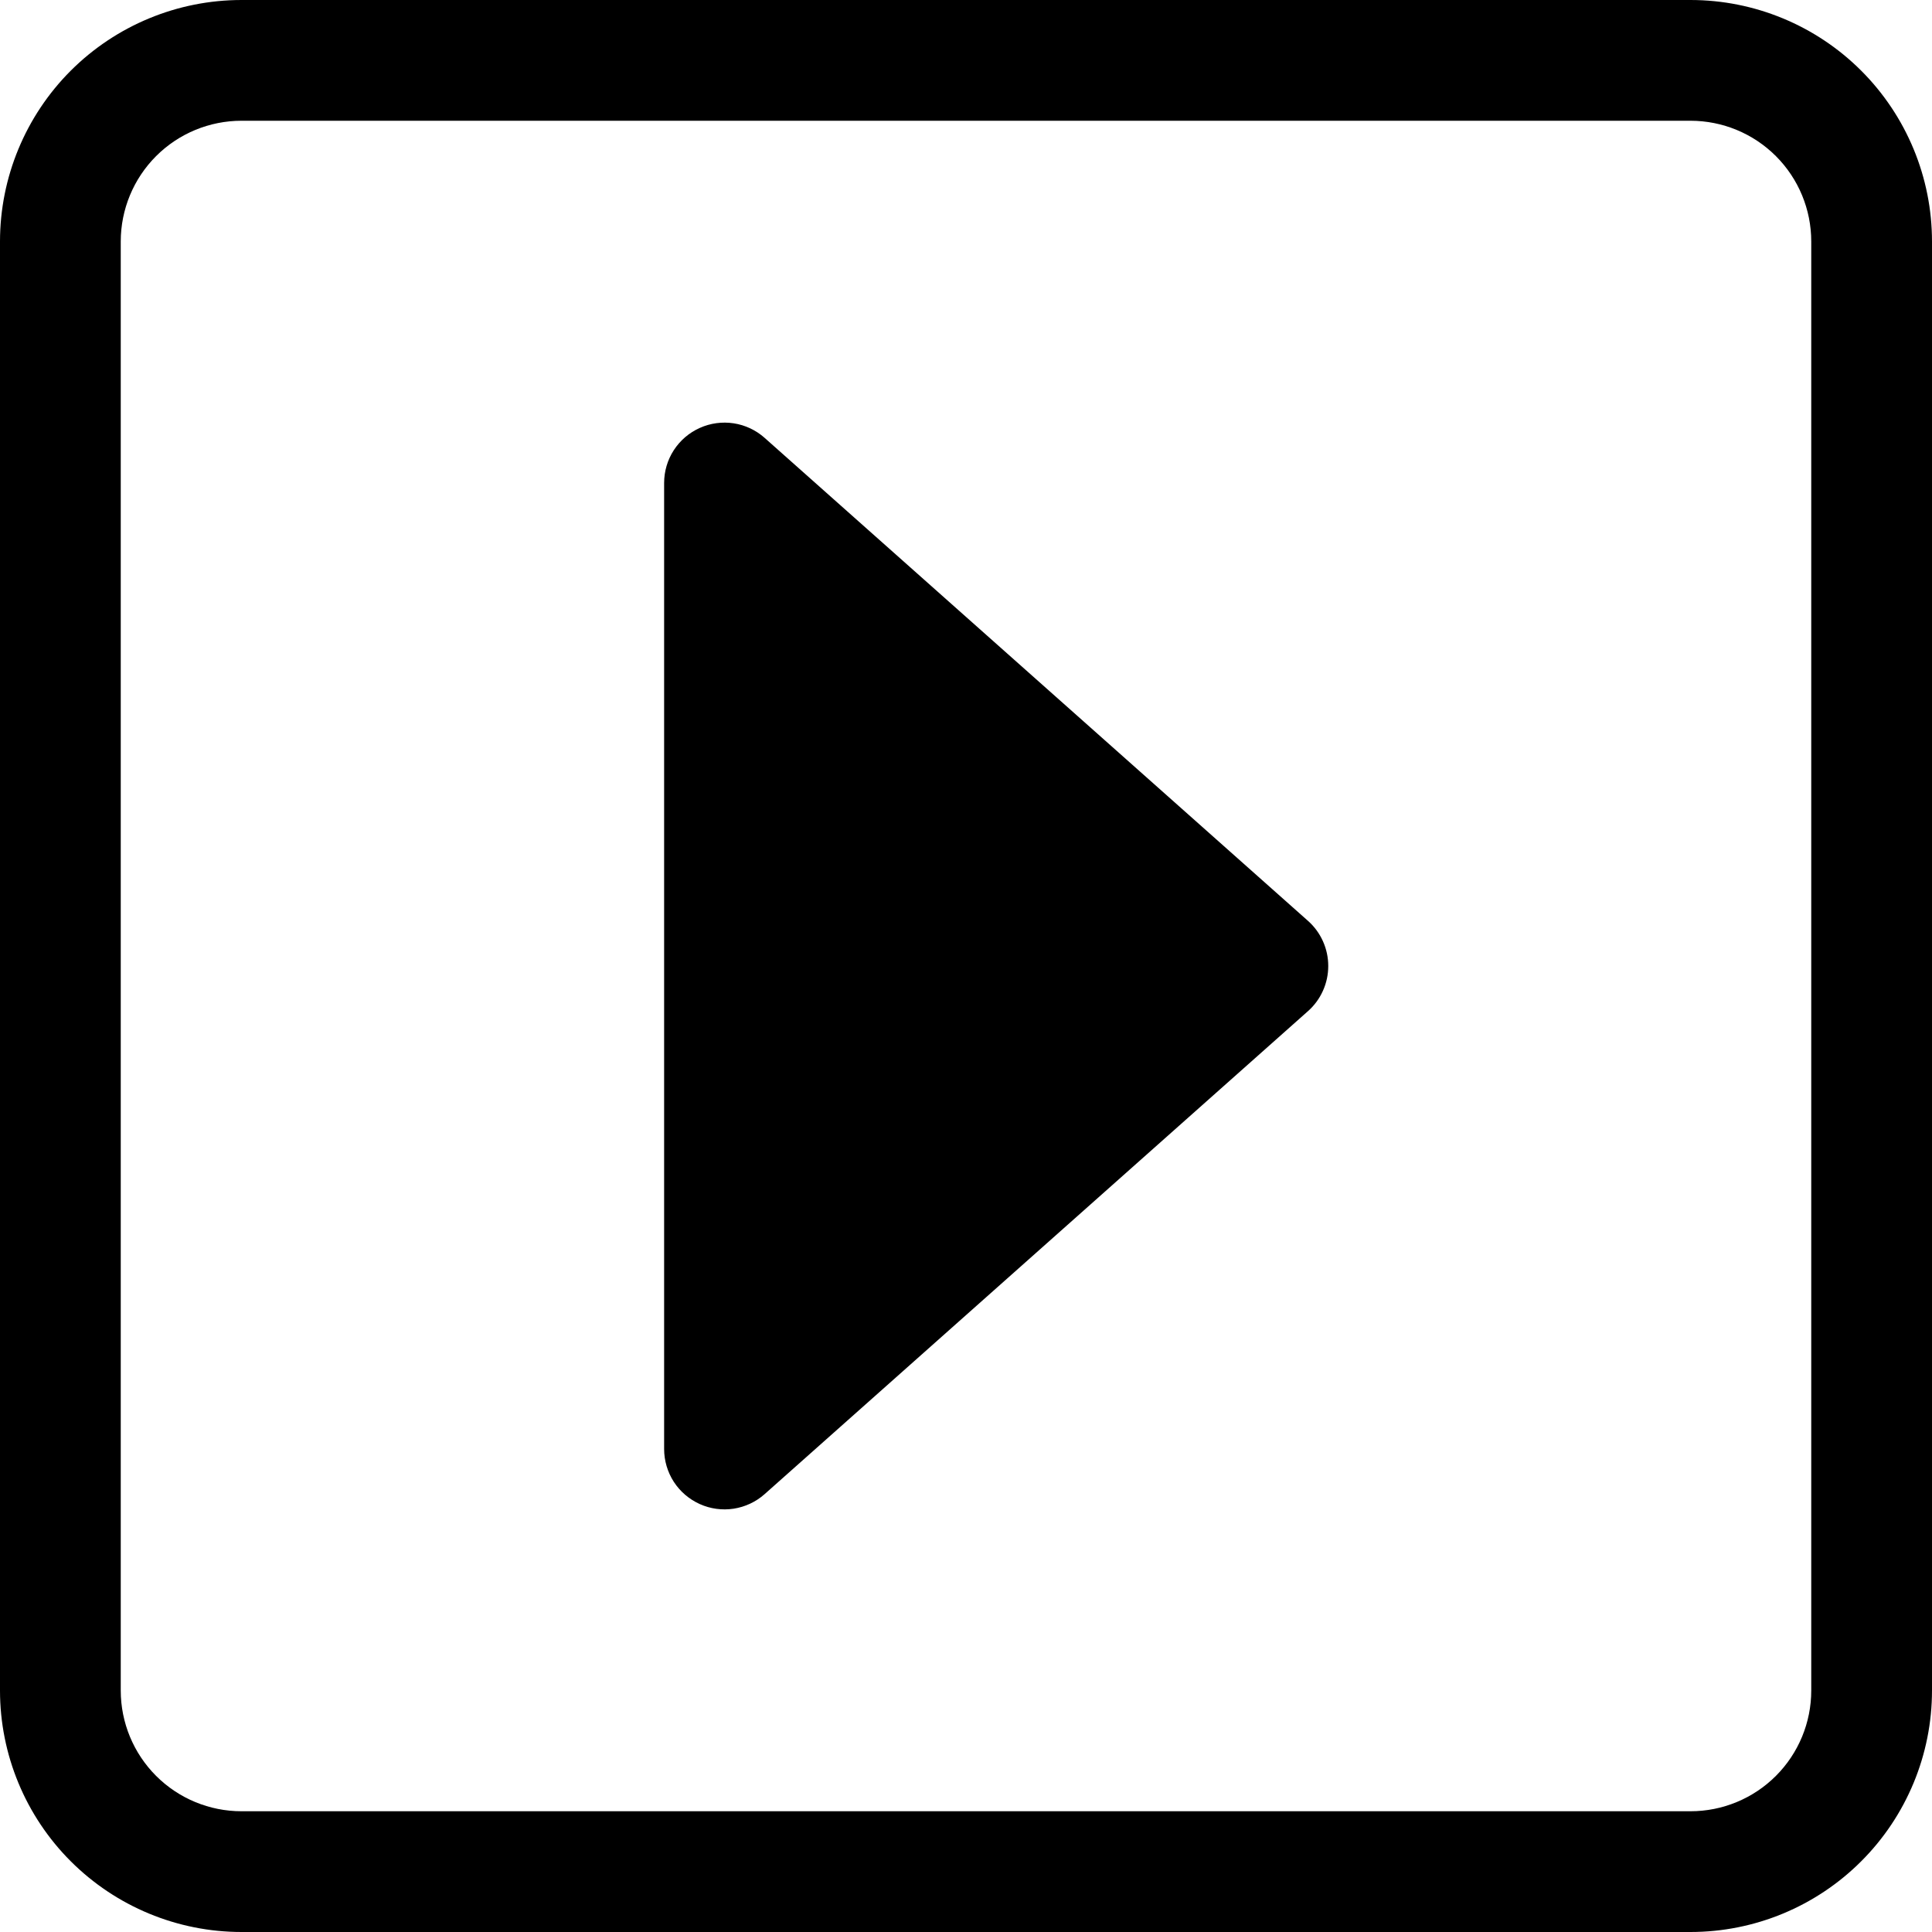 <svg width="40" height="40" viewBox="0 0 40 40" fill="none" xmlns="http://www.w3.org/2000/svg">
<g clip-path="url(#clip0_134_8)">
<path d="M35 2.5C35.663 2.5 36.299 2.763 36.768 3.232C37.237 3.701 37.5 4.337 37.5 5V35C37.5 35.663 37.237 36.299 36.768 36.768C36.299 37.237 35.663 37.5 35 37.5H5C4.337 37.5 3.701 37.237 3.232 36.768C2.763 36.299 2.5 35.663 2.5 35V5C2.5 4.337 2.763 3.701 3.232 3.232C3.701 2.763 4.337 2.5 5 2.5H35ZM5 0C3.674 0 2.402 0.527 1.464 1.464C0.527 2.402 0 3.674 0 5L0 35C0 36.326 0.527 37.598 1.464 38.535C2.402 39.473 3.674 40 5 40H35C36.326 40 37.598 39.473 38.535 38.535C39.473 37.598 40 36.326 40 35V5C40 3.674 39.473 2.402 38.535 1.464C37.598 0.527 36.326 0 35 0L5 0Z" fill="black"/>
<path d="M14.488 31.14C14.268 31.041 14.081 30.881 13.95 30.679C13.82 30.477 13.75 30.241 13.75 30V10C13.75 9.759 13.819 9.523 13.95 9.321C14.081 9.119 14.268 8.958 14.488 8.86C14.707 8.761 14.951 8.728 15.189 8.764C15.427 8.8 15.65 8.905 15.83 9.065L27.08 19.065C27.212 19.182 27.318 19.326 27.39 19.487C27.463 19.649 27.5 19.823 27.5 20C27.5 20.177 27.463 20.351 27.39 20.513C27.318 20.674 27.212 20.818 27.08 20.935L15.83 30.935C15.65 31.095 15.427 31.199 15.189 31.236C14.951 31.272 14.707 31.239 14.488 31.14Z" fill="black"/>
</g>
<defs>
<clipPath id="clip0_134_8">
<rect width="40" height="40" fill="white"/>
</clipPath>
</defs>
</svg>
